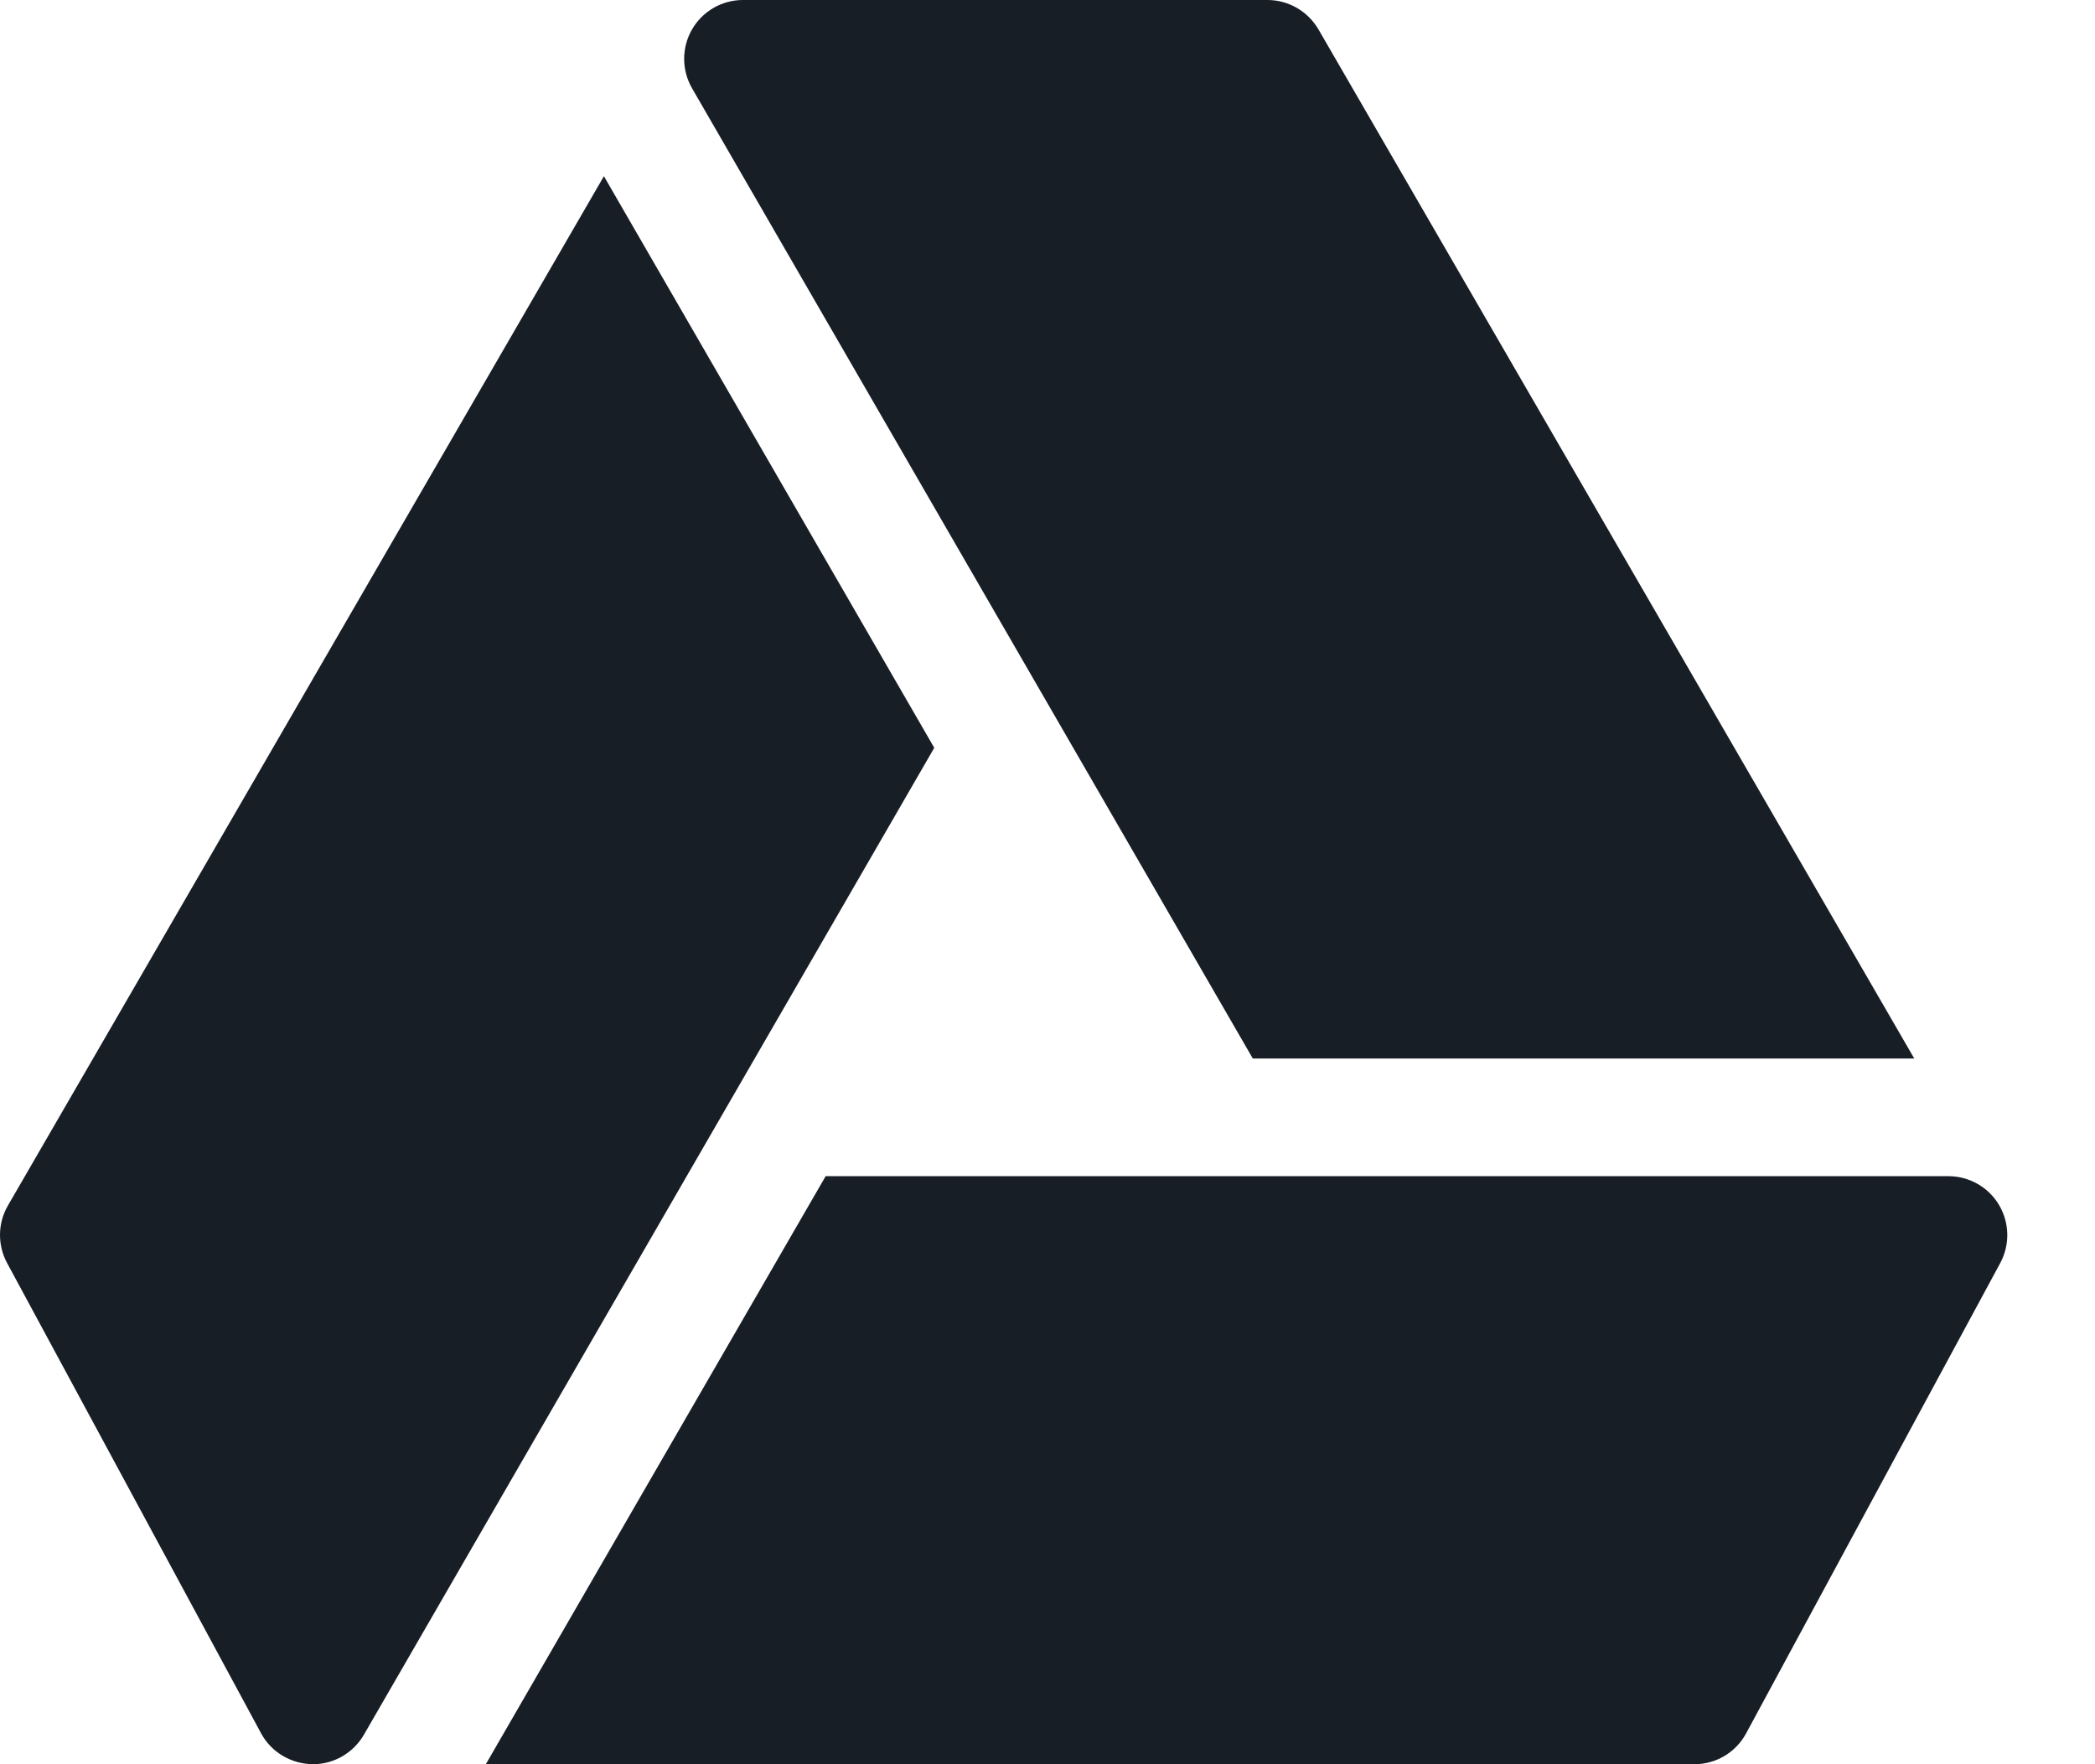 <?xml version="1.0" encoding="UTF-8"?>
<svg width="19px" height="16px" viewBox="0 0 19 16" version="1.1" xmlns="http://www.w3.org/2000/svg" xmlns:xlink="http://www.w3.org/1999/xlink">
    <title>Icon — Google Drive</title>
    <g id="Design-System" stroke="none" stroke-width="1" fill="none" fill-rule="evenodd">
        <g id="Backend-Design-System/Atoms/Icons" transform="translate(-65, -911)">
            <g id="Other" transform="translate(45, 741)">
                <g id="Google-Drive" transform="translate(0, 154)">
                    <g id="Group" transform="translate(20, 15)">
                        <rect id="Area" x="0" y="0" width="18" height="18"></rect>
                        <path d="M17.671,11.667 C17.859,11.667 18.033,11.766 18.129,11.927 C18.225,12.088 18.23,12.288 18.141,12.454 L18.141,12.454 L15.836,16.72 C15.743,16.893 15.563,17 15.367,17 L15.367,17 L4.406,17 L7.488,11.667 Z M5.477,2.598 L8.473,7.782 L3.3,16.733 C3.204,16.898 3.028,17 2.838,17 L2.838,17 C2.637,16.997 2.46,16.89 2.368,16.72 L2.368,16.72 L0.064,12.454 C-0.024,12.29 -0.021,12.093 0.072,11.933 L0.072,11.933 L5.477,2.598 Z M11.495,1 C11.685,1 11.861,1.102 11.957,1.266 L11.957,1.266 L17.361,10.6 L11.362,10.6 L6.276,1.8 C6.181,1.635 6.181,1.432 6.276,1.267 C6.371,1.102 6.547,1 6.738,1 L6.738,1 Z" id="Combined-Shape" fill="#181E26" fill-rule="nonzero"></path>
                    </g>
                </g>
            </g>
        </g>
    </g>
</svg>